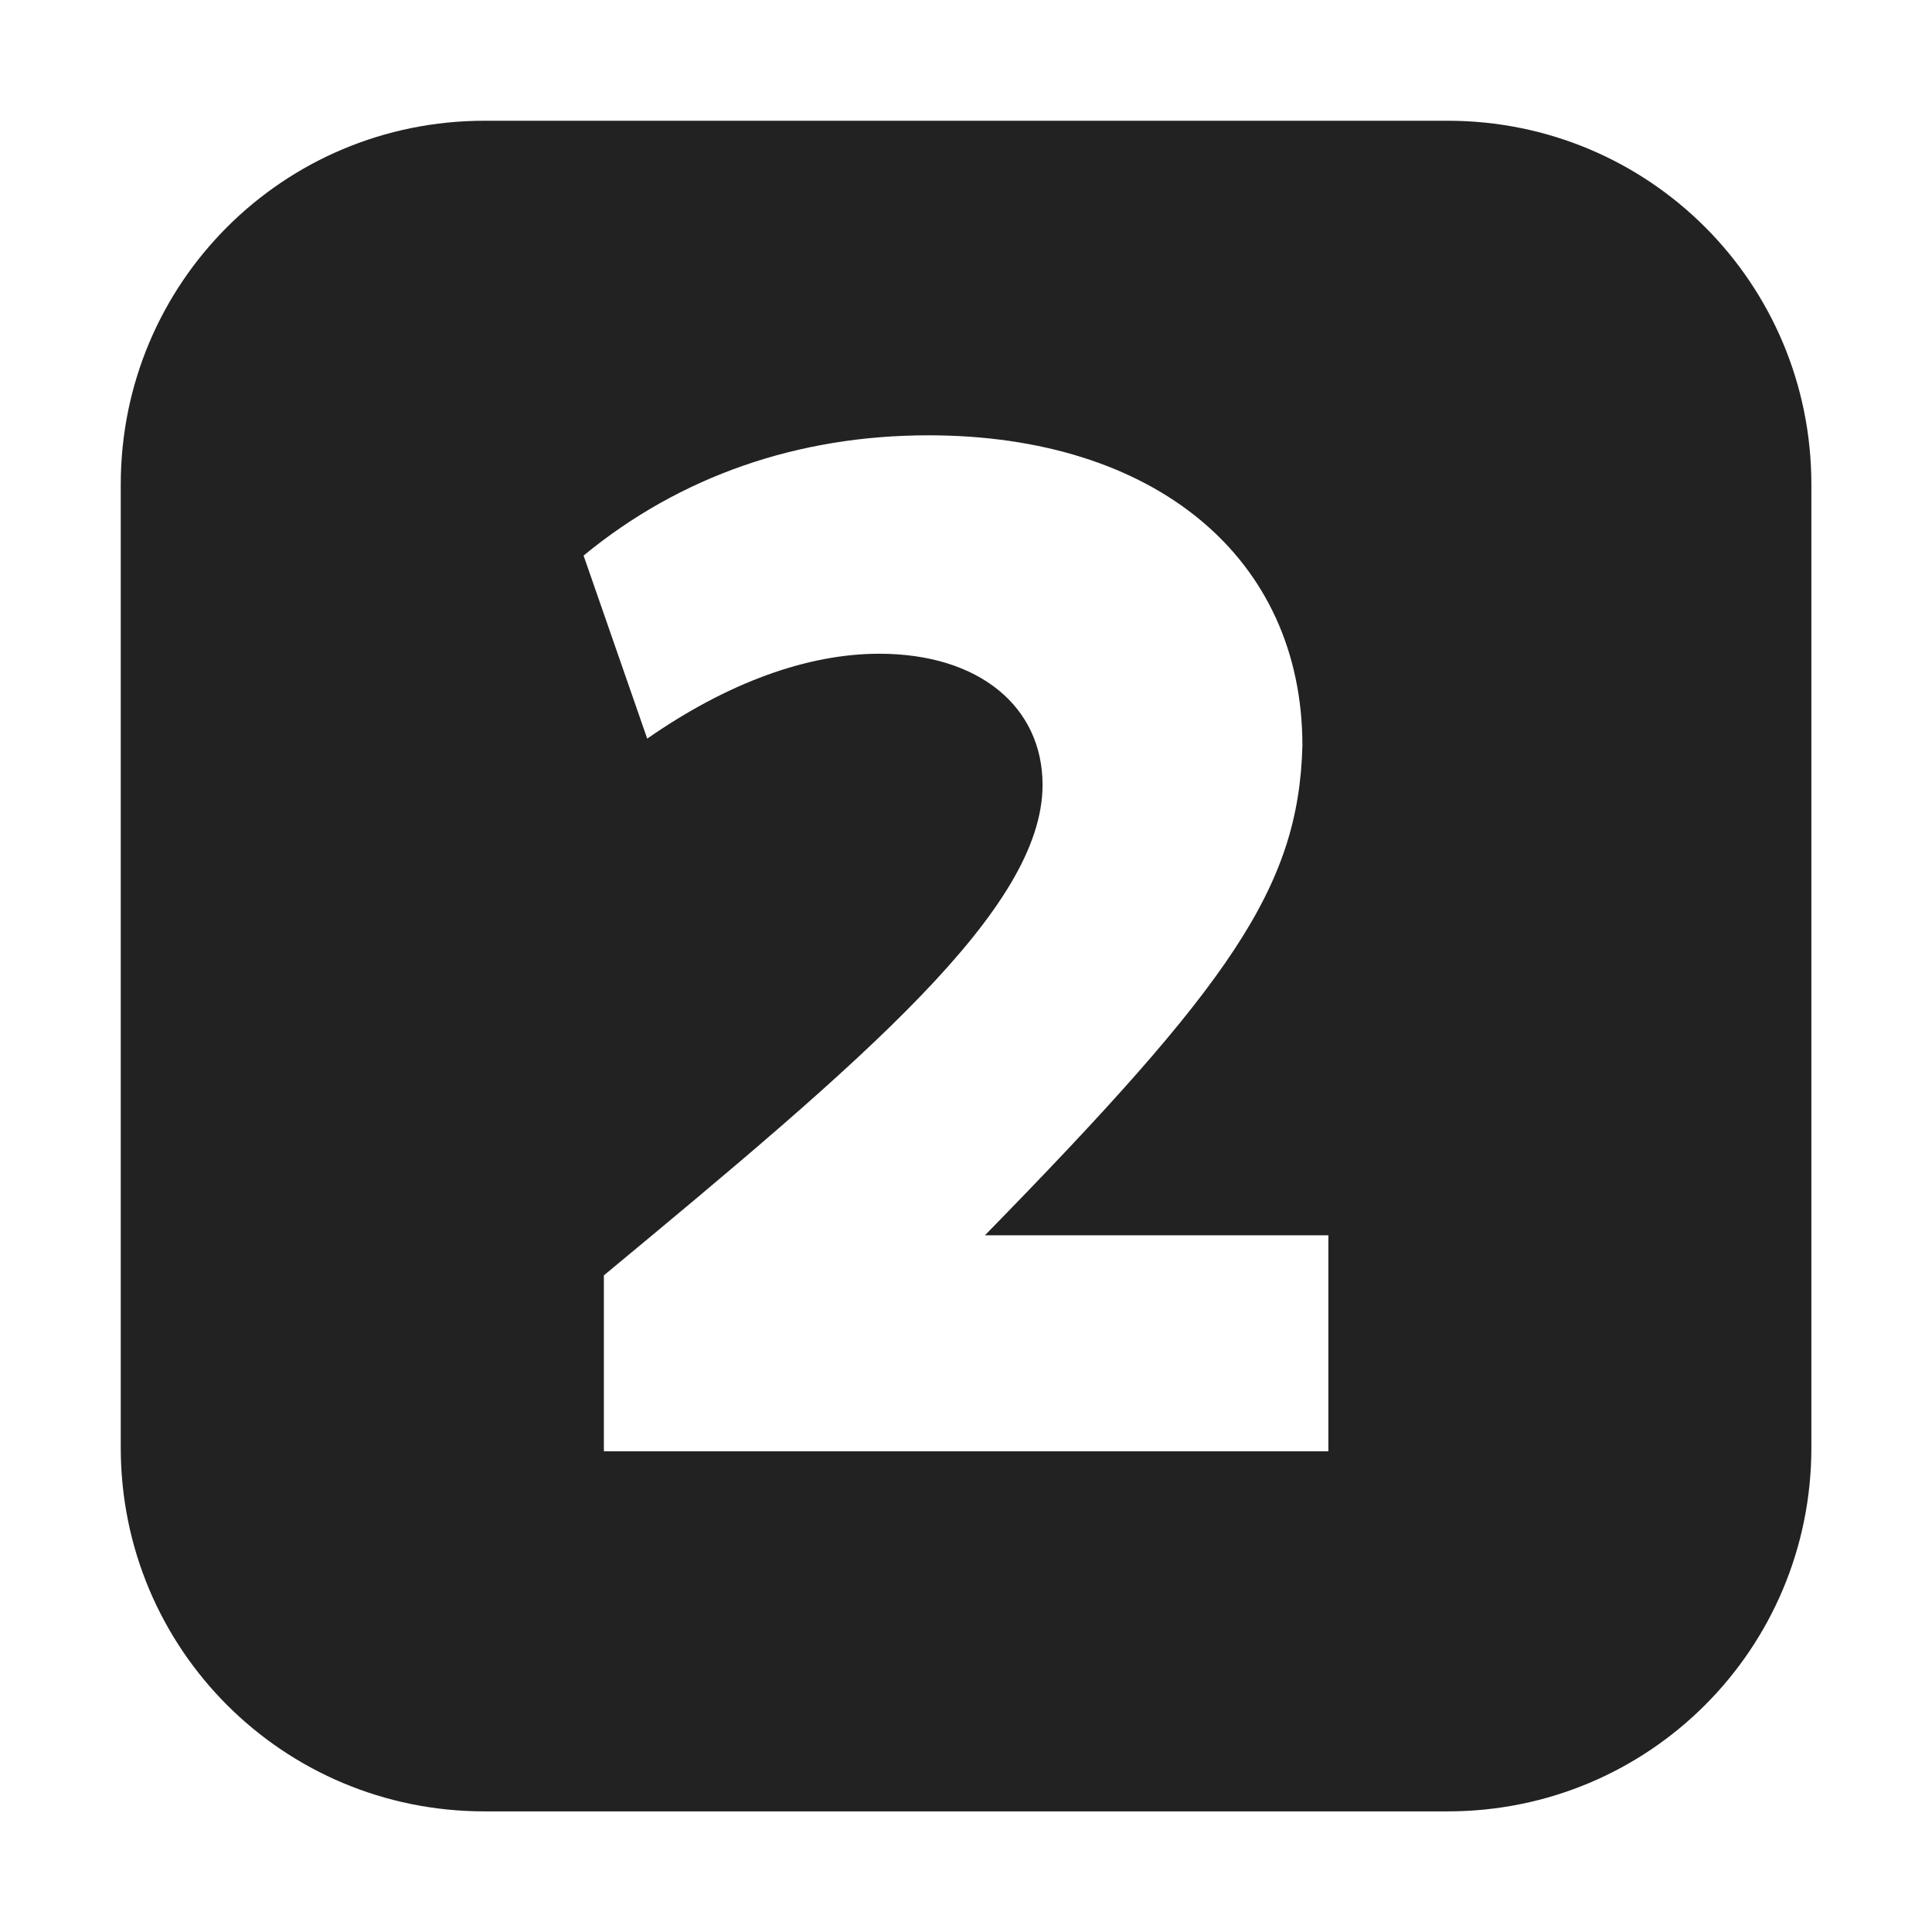 <?xml version="1.0" encoding="UTF-8"?>
<svg height="16px" viewBox="0 0 16 16" width="16px" xmlns="http://www.w3.org/2000/svg">
    <path d="m 4.012 1 c -1.668 0 -3.012 1.344 -3.012 3.012 v 7.977 c 0 1.668 1.344 3.012 3.012 3.012 h 7.977 c 1.668 0 3.012 -1.344 3.012 -3.012 v -7.977 c 0 -1.668 -1.344 -3.012 -3.012 -3.012 z m 3.676 2.605 c 1.879 0 3.098 1.016 3.098 2.57 c -0.031 1.176 -0.598 1.977 -2.629 4.055 h 2.844 v 1.789 h -6 v -1.457 c 2.164 -1.793 3.633 -3.035 3.633 -4.062 c 0 -0.645 -0.523 -1.086 -1.352 -1.086 c -0.594 0 -1.254 0.238 -1.922 0.703 l -0.527 -1.516 c 0.801 -0.66 1.781 -0.996 2.855 -0.996 z m 0 0" fill="#222222"/>
</svg>
